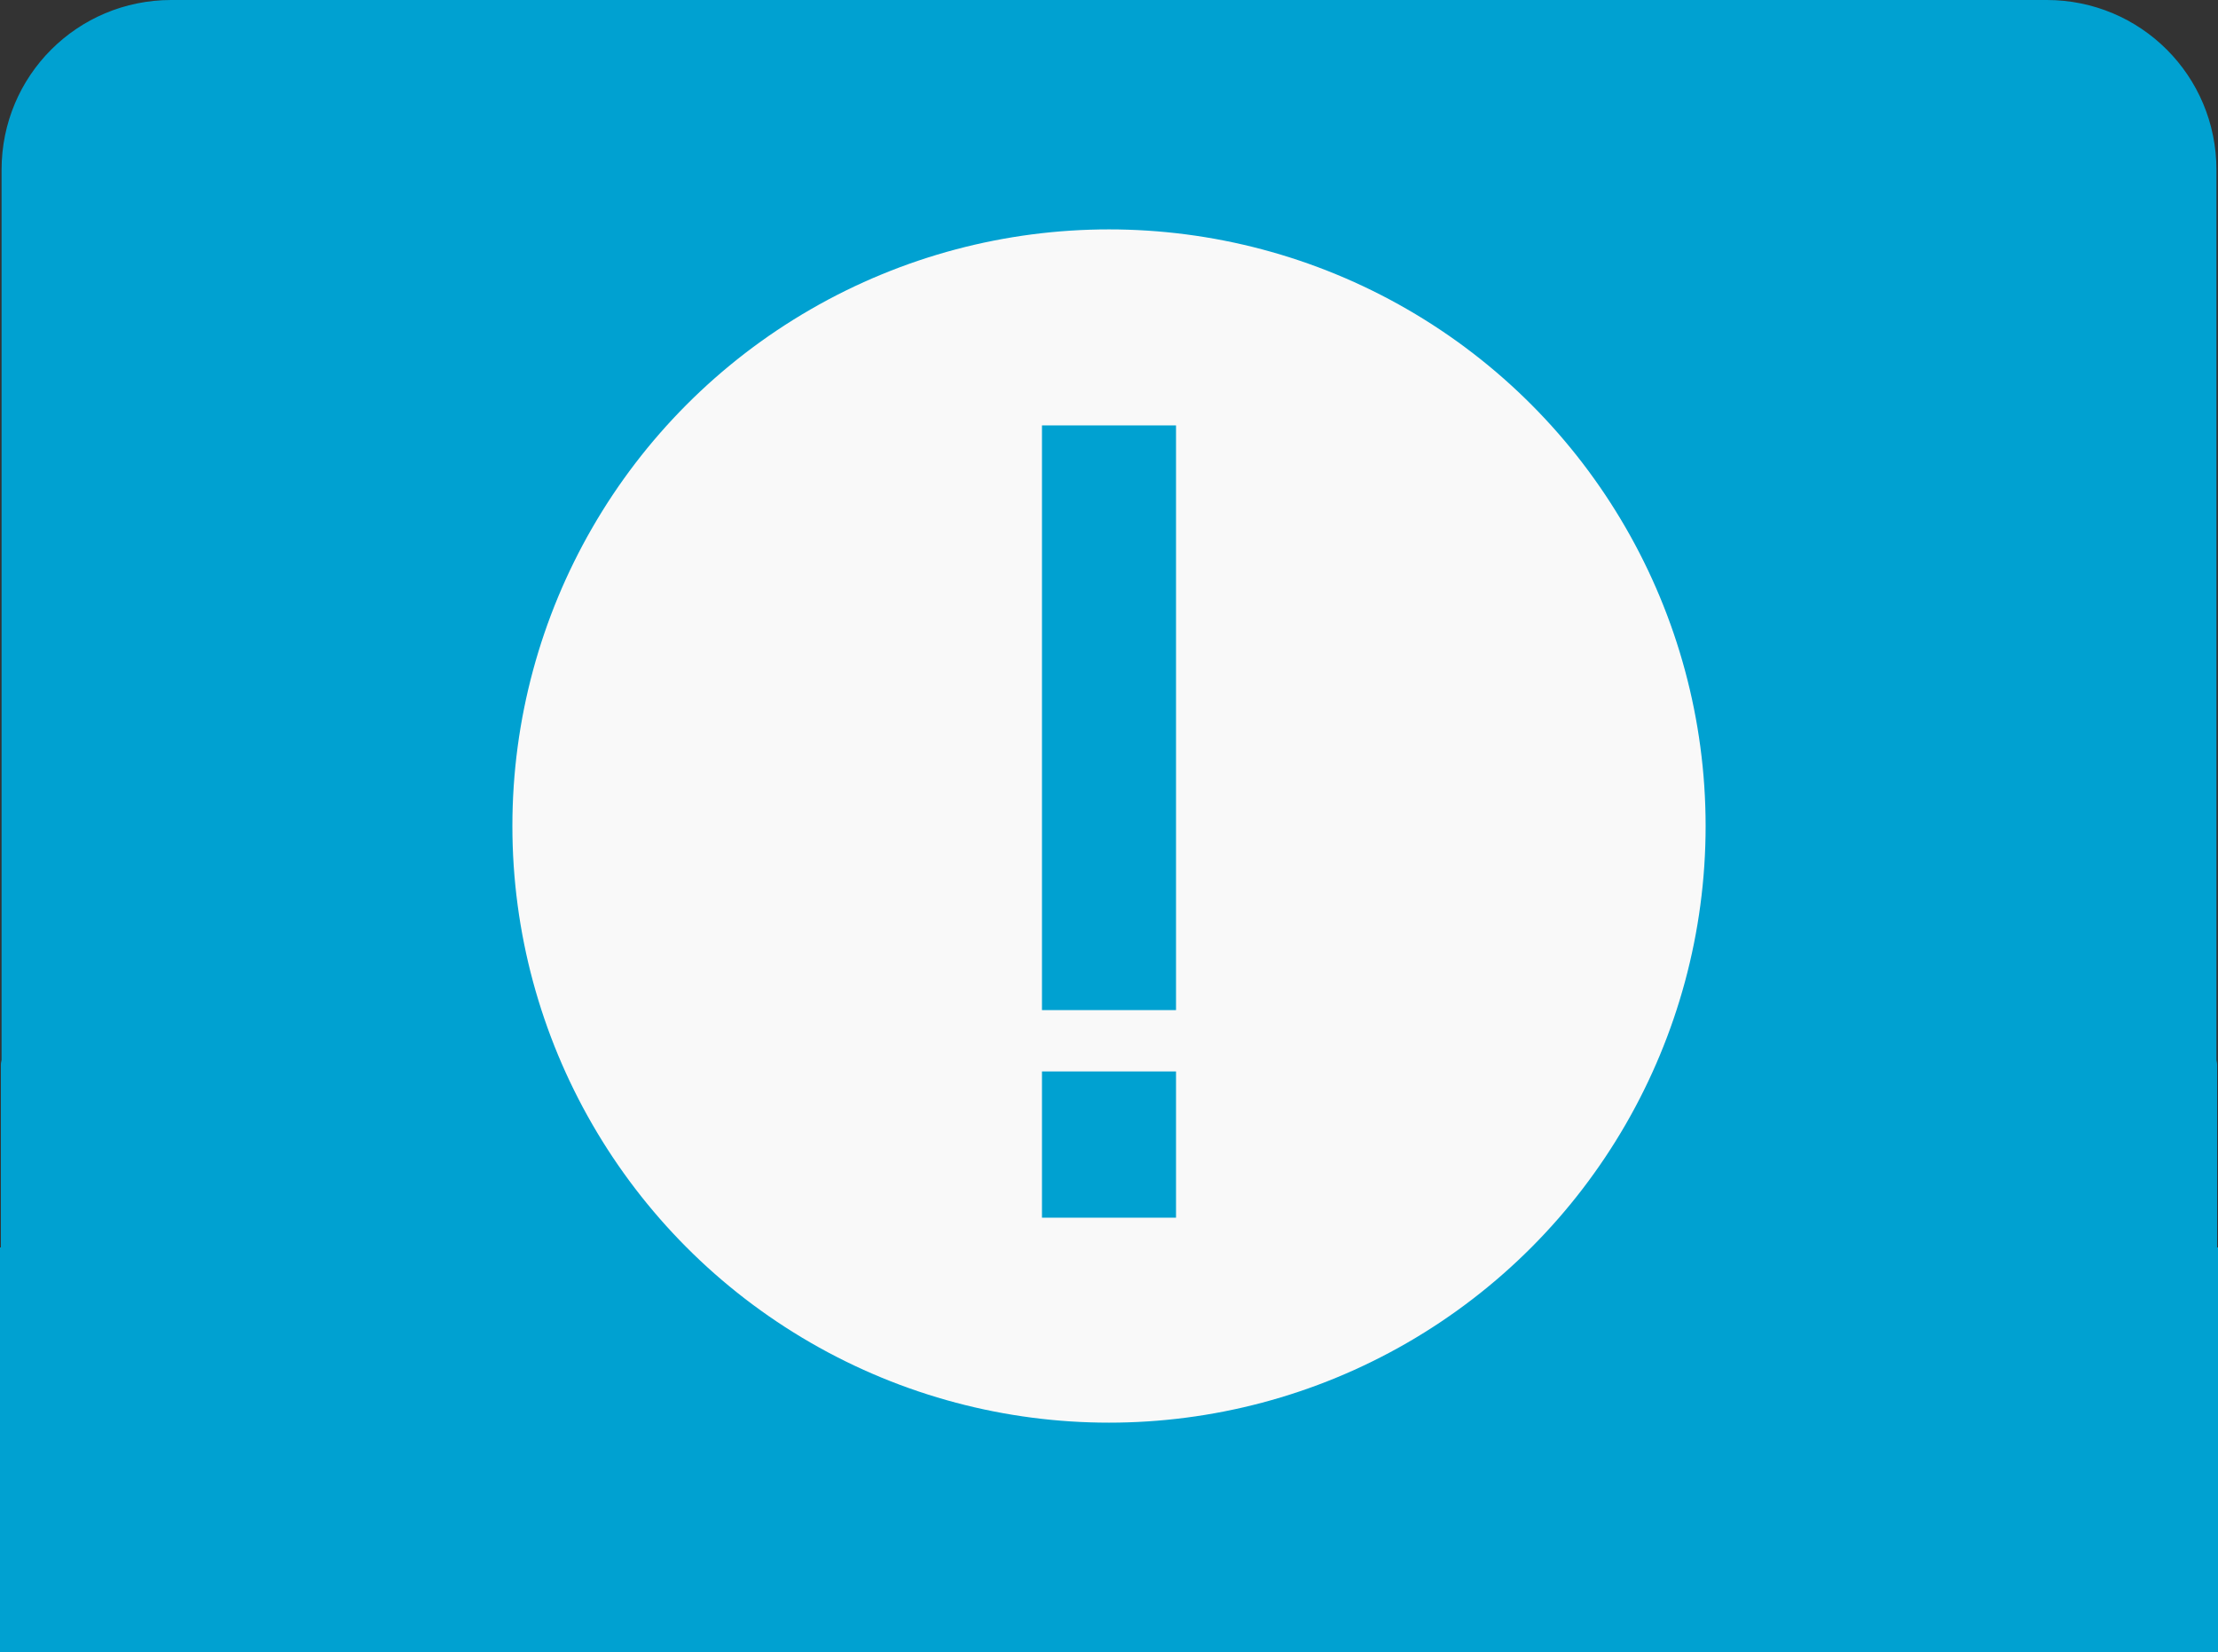 <?xml version="1.0" encoding="UTF-8" standalone="no"?>
<!-- Created with Inkscape (http://www.inkscape.org/) -->

<svg
   width="413.674"
   height="308.115"
   viewBox="0 0 413.674 308.115"
   version="1.1"
   id="svg1"
   inkscape:version="1.3.2 (091e20e, 2023-11-25, custom)"
   sodipodi:docname="Indicators.svg"
   xml:space="preserve"
   xmlns:inkscape="http://www.inkscape.org/namespaces/inkscape"
   xmlns:sodipodi="http://sodipodi.sourceforge.net/DTD/sodipodi-0.dtd"
   xmlns="http://www.w3.org/2000/svg"
   xmlns:svg="http://www.w3.org/2000/svg"><rect x="0" y="0" width="413.674" height="308.115" fill="#333333" stroke="none"/><sodipodi:namedview
     id="namedview1"
     pagecolor="#ffffff"
     bordercolor="#000000"
     borderopacity="0.25"
     inkscape:showpageshadow="2"
     inkscape:pageopacity="0.0"
     inkscape:pagecheckerboard="0"
     inkscape:deskcolor="#d1d1d1"
     inkscape:document-units="px"
     inkscape:zoom="1.4104167"
     inkscape:cx="1194.3279"
     inkscape:cy="1896.2481"
     inkscape:window-width="1920"
     inkscape:window-height="1137"
     inkscape:window-x="1912"
     inkscape:window-y="7"
     inkscape:window-maximized="1"
     inkscape:current-layer="layer1" /><defs
     id="defs1" /><g
     inkscape:label="Layer 1"
     inkscape:groupmode="layer"
     id="layer1"
     style="display:inline"
     transform="translate(-3348.481,-1439.882)"><g
       id="g51"><path
         id="rect1-3-4-8-82-9-0-6"
         style="display:inline;fill:#00a1d1;fill-opacity:1;stroke:#00a1d1;stroke-width:1.158;stroke-opacity:1"
         d="m 3380.437,1440.461 c -17.22,0 -31.084,13.864 -31.084,31.084 v 166.066 c -0.031,0.273 -0.129,0.539 -0.129,0.815 v 34.688 h -0.164 v 74.305 h 412.516 v -74.305 h -0.168 v -34.688 c 0,-0.269 -0.096,-0.529 -0.125,-0.795 v -166.086 c 0,-17.22 -13.864,-31.084 -31.084,-31.084 z" /><circle
         style="fill:#f9f9f9;stroke:#f9f9f9;stroke-width:22.451;stroke-linecap:square;stroke-dasharray:none;paint-order:fill markers stroke"
         id="path50"
         cx="3555.318"
         cy="1593.939"
         r="100.049" /><path
         style="fill:#00a1d1;fill-opacity:1;stroke:#00a1d1;stroke-width:25;stroke-linecap:square;stroke-dasharray:none;stroke-opacity:1;paint-order:fill markers stroke"
         d="m 3555.318,1531.723 v 84.048"
         id="path51" /><path
         style="display:inline;fill:#00a1d1;fill-opacity:1;stroke:#00a1d1;stroke-width:25;stroke-linecap:square;stroke-dasharray:none;stroke-opacity:1;paint-order:fill markers stroke"
         d="m 3555.318,1652.211 v 2.274"
         id="path51-1" /></g></g></svg>
